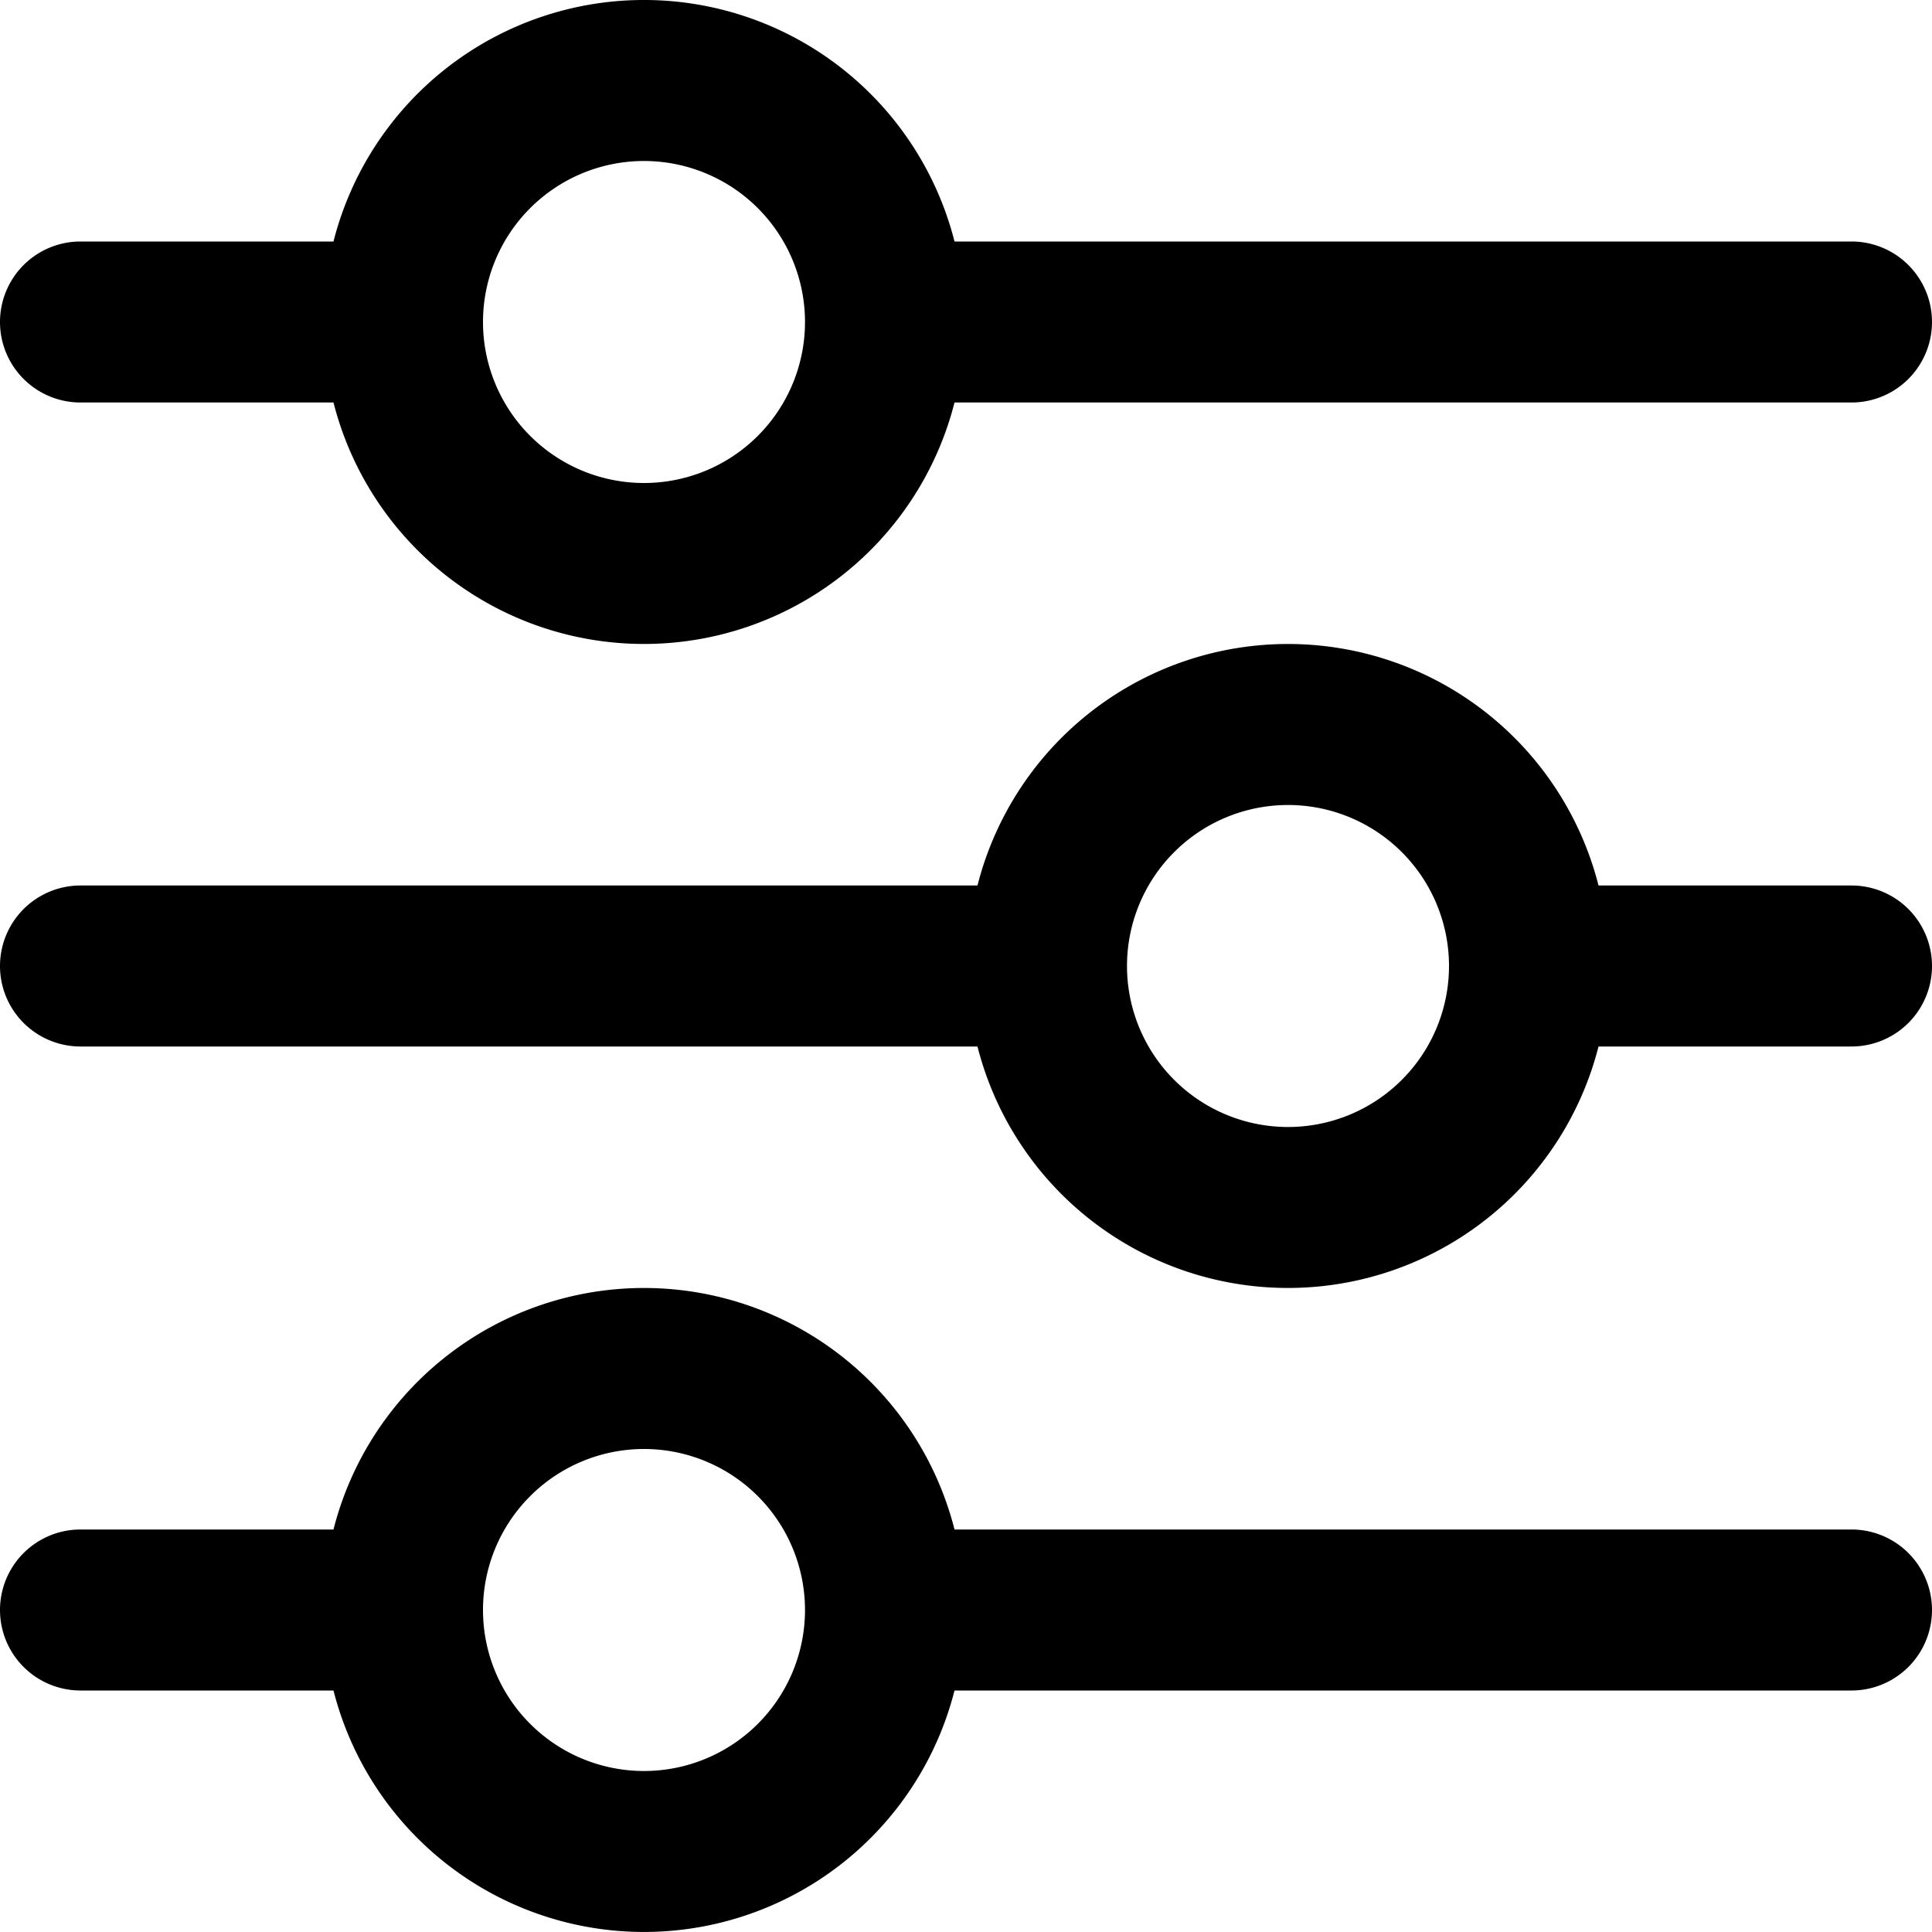 <?xml version="1.0" encoding="UTF-8" standalone="no"?>
<svg
   xmlns:dc="http://purl.org/dc/elements/1.1/"
   xmlns:cc="http://creativecommons.org/ns#"
   xmlns:rdf="http://www.w3.org/1999/02/22-rdf-syntax-ns#"
   xmlns:svg="http://www.w3.org/2000/svg"
   xmlns="http://www.w3.org/2000/svg"
   height="18"
   width="18"
   fill="#000000"
   data-name="Layer 1"
   viewBox="0 0 18 18"
   x="0px"
   y="0px"
   version="1.1"
   id="svg10">
  <path
     id="path4"
     style="stroke-width:0.188"
     d="M 6.023 0 A 2.985 2.985 0 0 0 3.107 2.25 L 0.75 2.25 A 0.75 0.75 0 0 0 0.75 3.75 L 3.107 3.75 A 2.985 2.985 0 0 0 8.893 3.75 L 17.25 3.75 A 0.75 0.75 0 0 0 17.25 2.25 L 8.893 2.25 A 2.985 2.985 0 0 0 6.023 0 z M 6 1.5 A 1.5 1.5 0 1 1 4.5 3 A 1.5 1.5 0 0 1 6 1.5 z M 12.023 6 A 2.985 2.985 0 0 0 9.107 8.25 L 0.75 8.25 A 0.75 0.75 0 0 0 0.75 9.75 L 9.107 9.75 A 2.985 2.985 0 0 0 14.893 9.75 L 17.25 9.75 A 0.75 0.75 0 0 0 17.25 8.25 L 14.893 8.25 A 2.985 2.985 0 0 0 12.023 6 z M 12 7.5 A 1.5 1.5 0 1 1 10.5 9 A 1.5 1.5 0 0 1 12 7.5 z M 6.023 12 A 2.985 2.985 0 0 0 3.107 14.25 L 0.75 14.25 A 0.75 0.75 0 0 0 0.75 15.75 L 3.107 15.75 A 2.985 2.985 0 0 0 8.893 15.75 L 17.25 15.75 A 0.75 0.75 0 0 0 17.25 14.25 L 8.893 14.25 A 2.985 2.985 0 0 0 6.023 12 z M 6 13.5 A 1.5 1.5 0 1 1 4.5 15 A 1.5 1.5 0 0 1 6 13.5 z " />
</svg>
